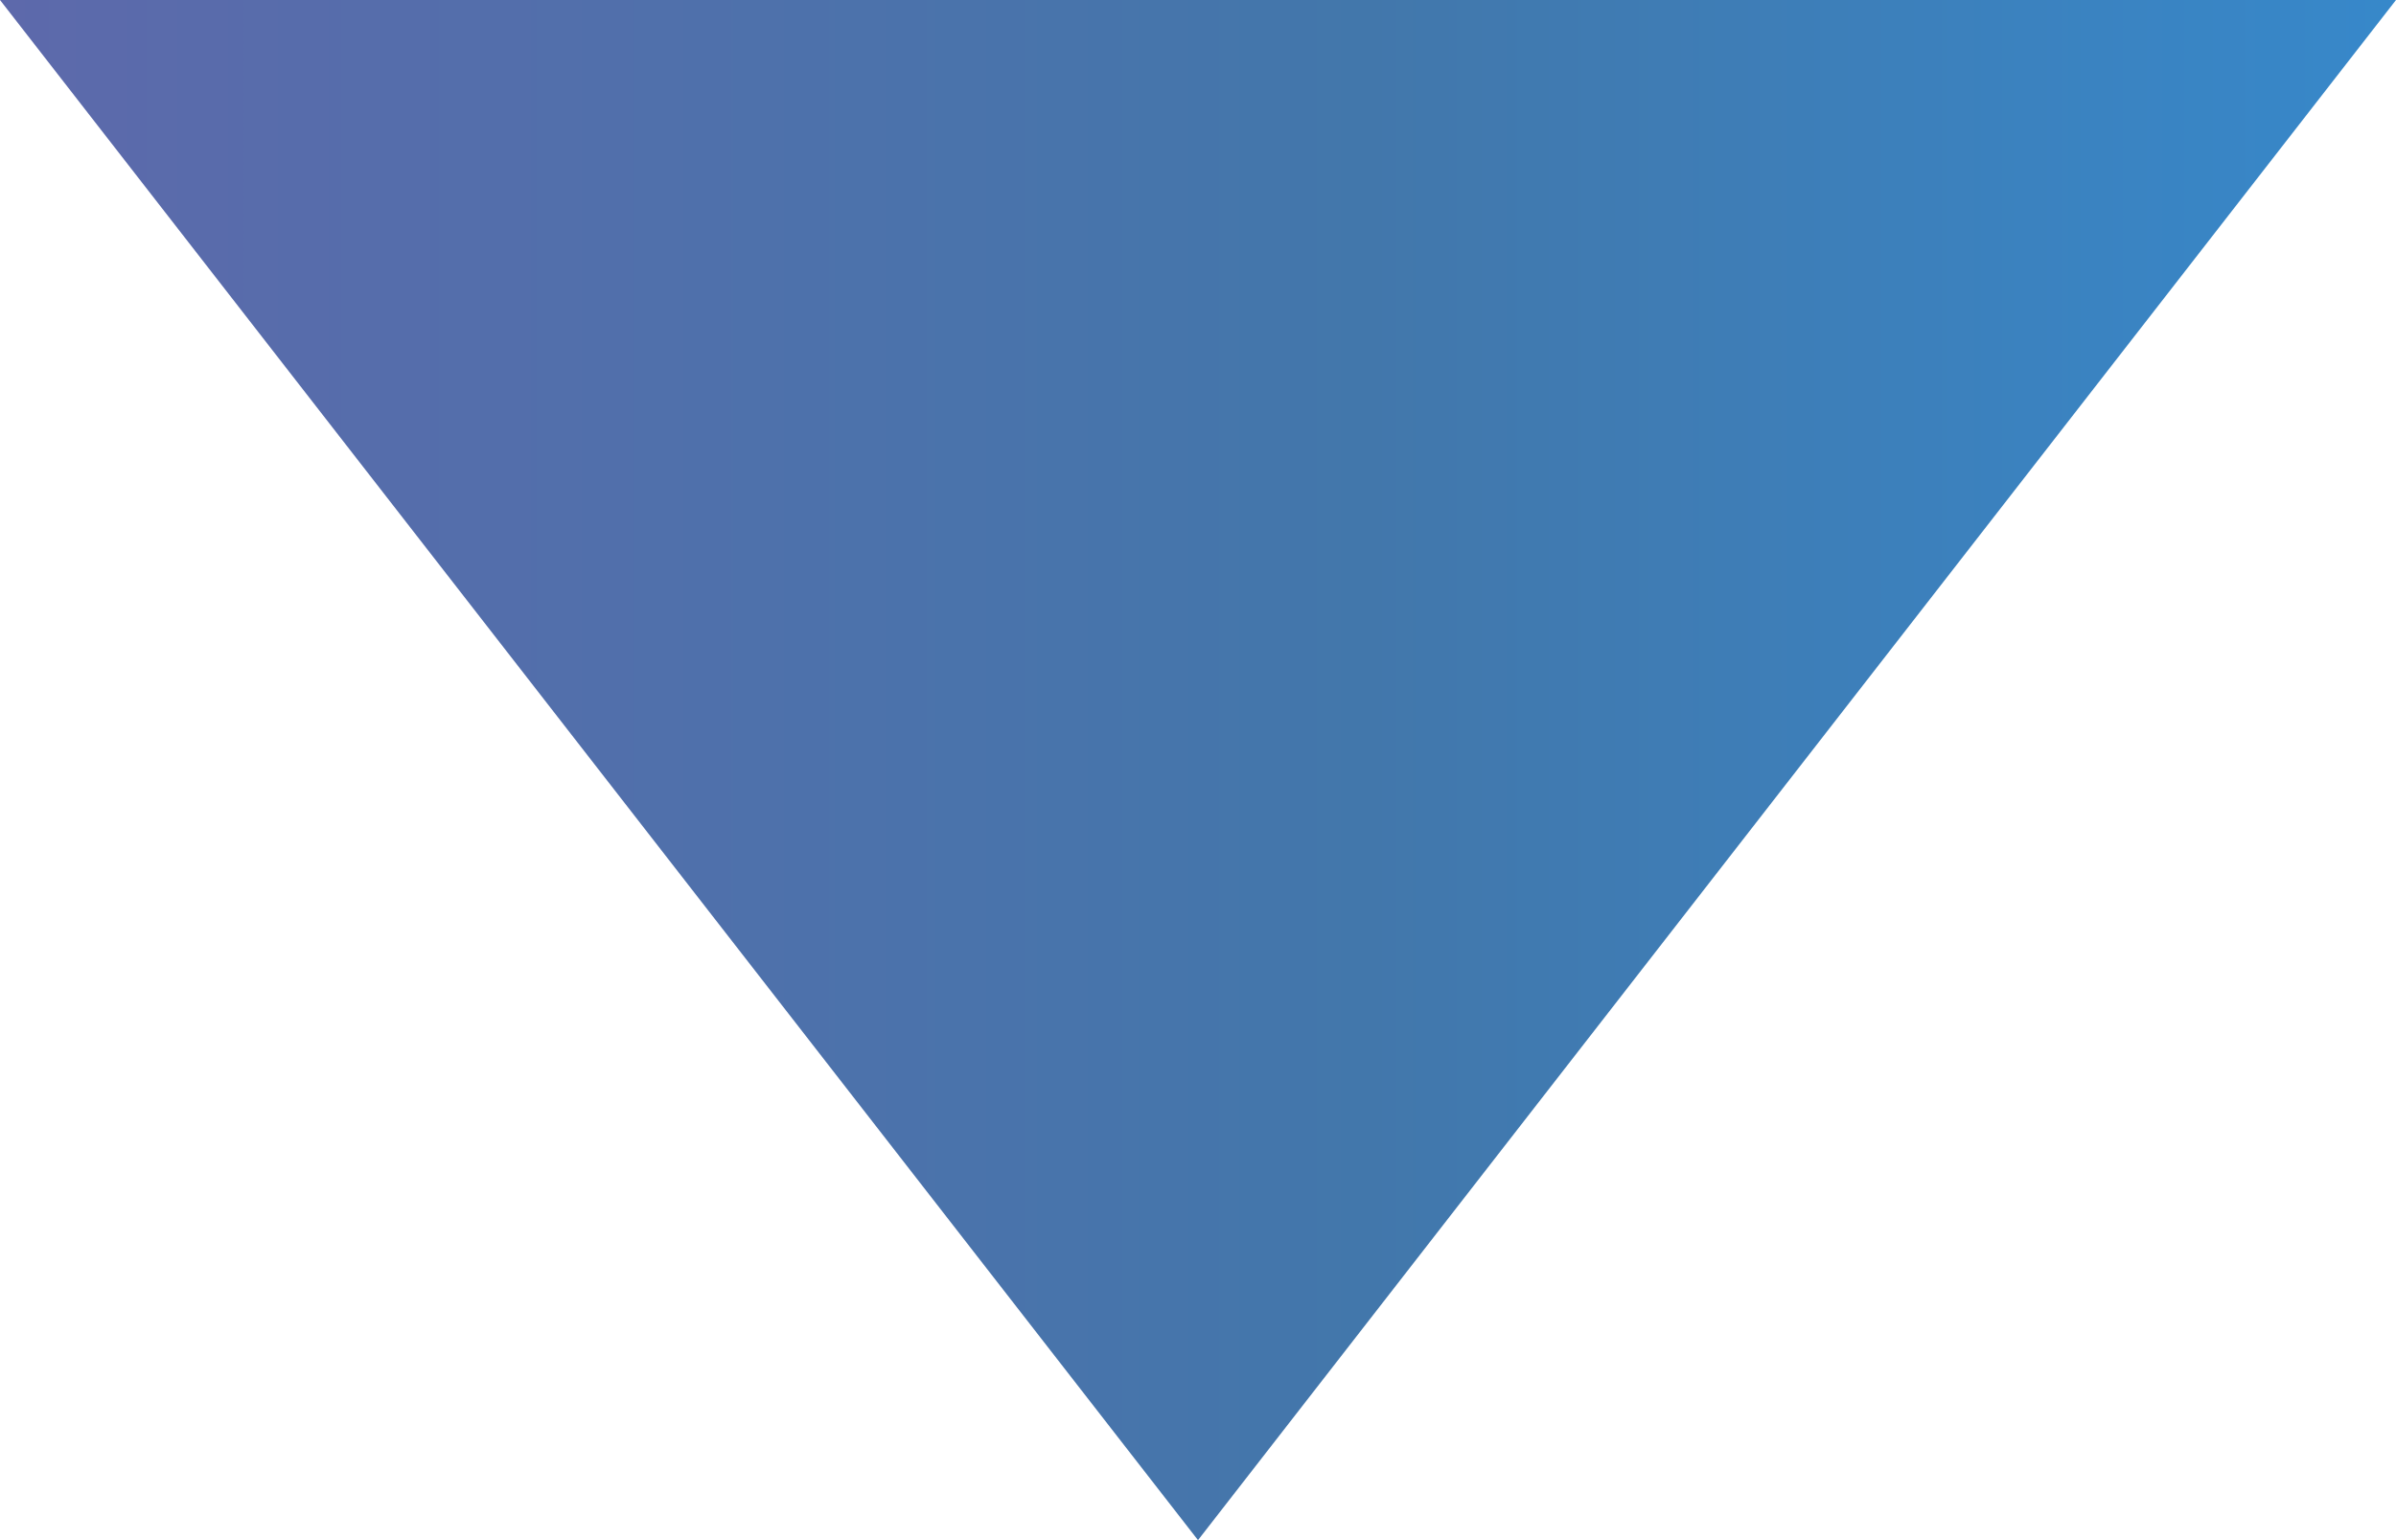<svg xmlns="http://www.w3.org/2000/svg" xmlns:xlink="http://www.w3.org/1999/xlink" viewBox="0 0 70 45"><defs><style>.cls-1{fill:url(#名称未設定グラデーション_2);}</style><linearGradient id="名称未設定グラデーション_2" y1="22.5" x2="70" y2="22.5" gradientUnits="userSpaceOnUse"><stop offset="0" stop-color="#5d69ab"/><stop offset="0.57" stop-color="#4277ab"/><stop offset="1" stop-color="#3788ca"/></linearGradient></defs><g id="レイヤー_2" data-name="レイヤー 2"><g id="contents"><polygon class="cls-1" points="70 0 35 45 0 0 70 0"/></g></g></svg>